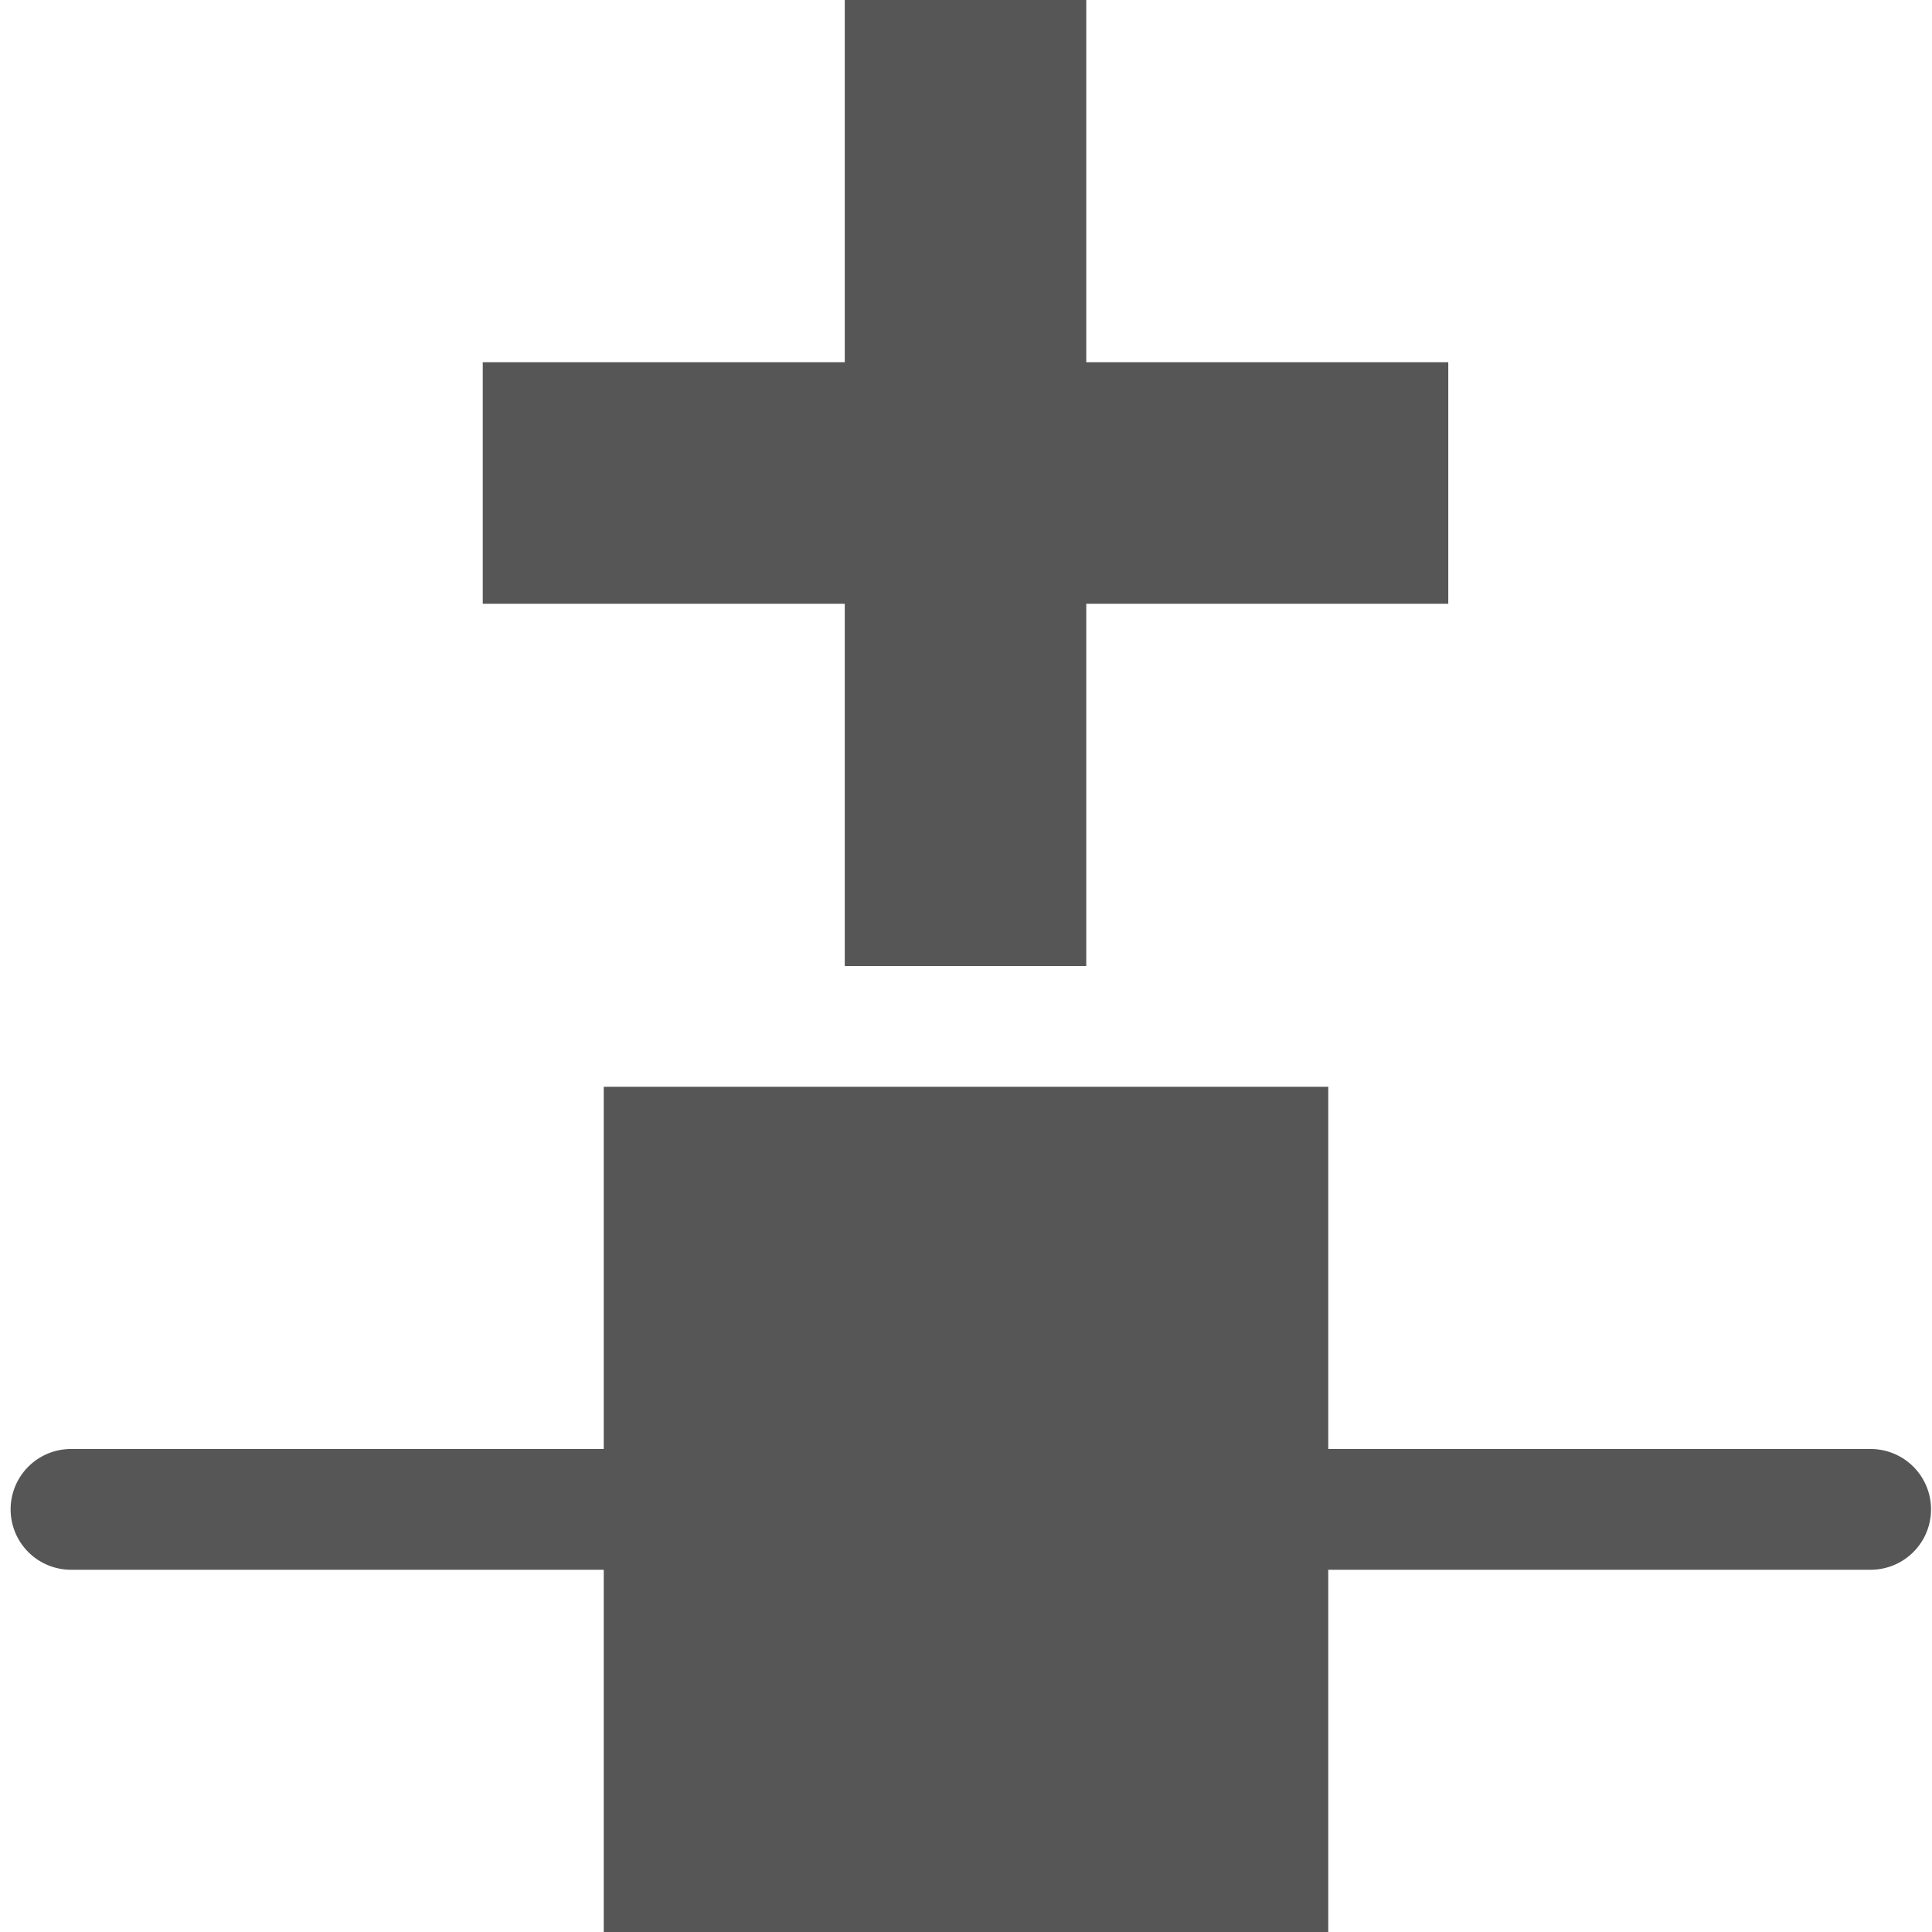 <svg xmlns="http://www.w3.org/2000/svg" width="16" height="16"><defs><style id="current-color-scheme" type="text/css"></style></defs><path d="M6.996 0v3H3.998v2h2.998v3h2V5h2.998V3H8.996V0h-2zM5 9v3H.588a.5.5 0 0 0 0 1H5v3h6v-3h4.492a.5.5 0 0 0 0-1H11V9H5z" fill="currentColor" color="#565656"/></svg>